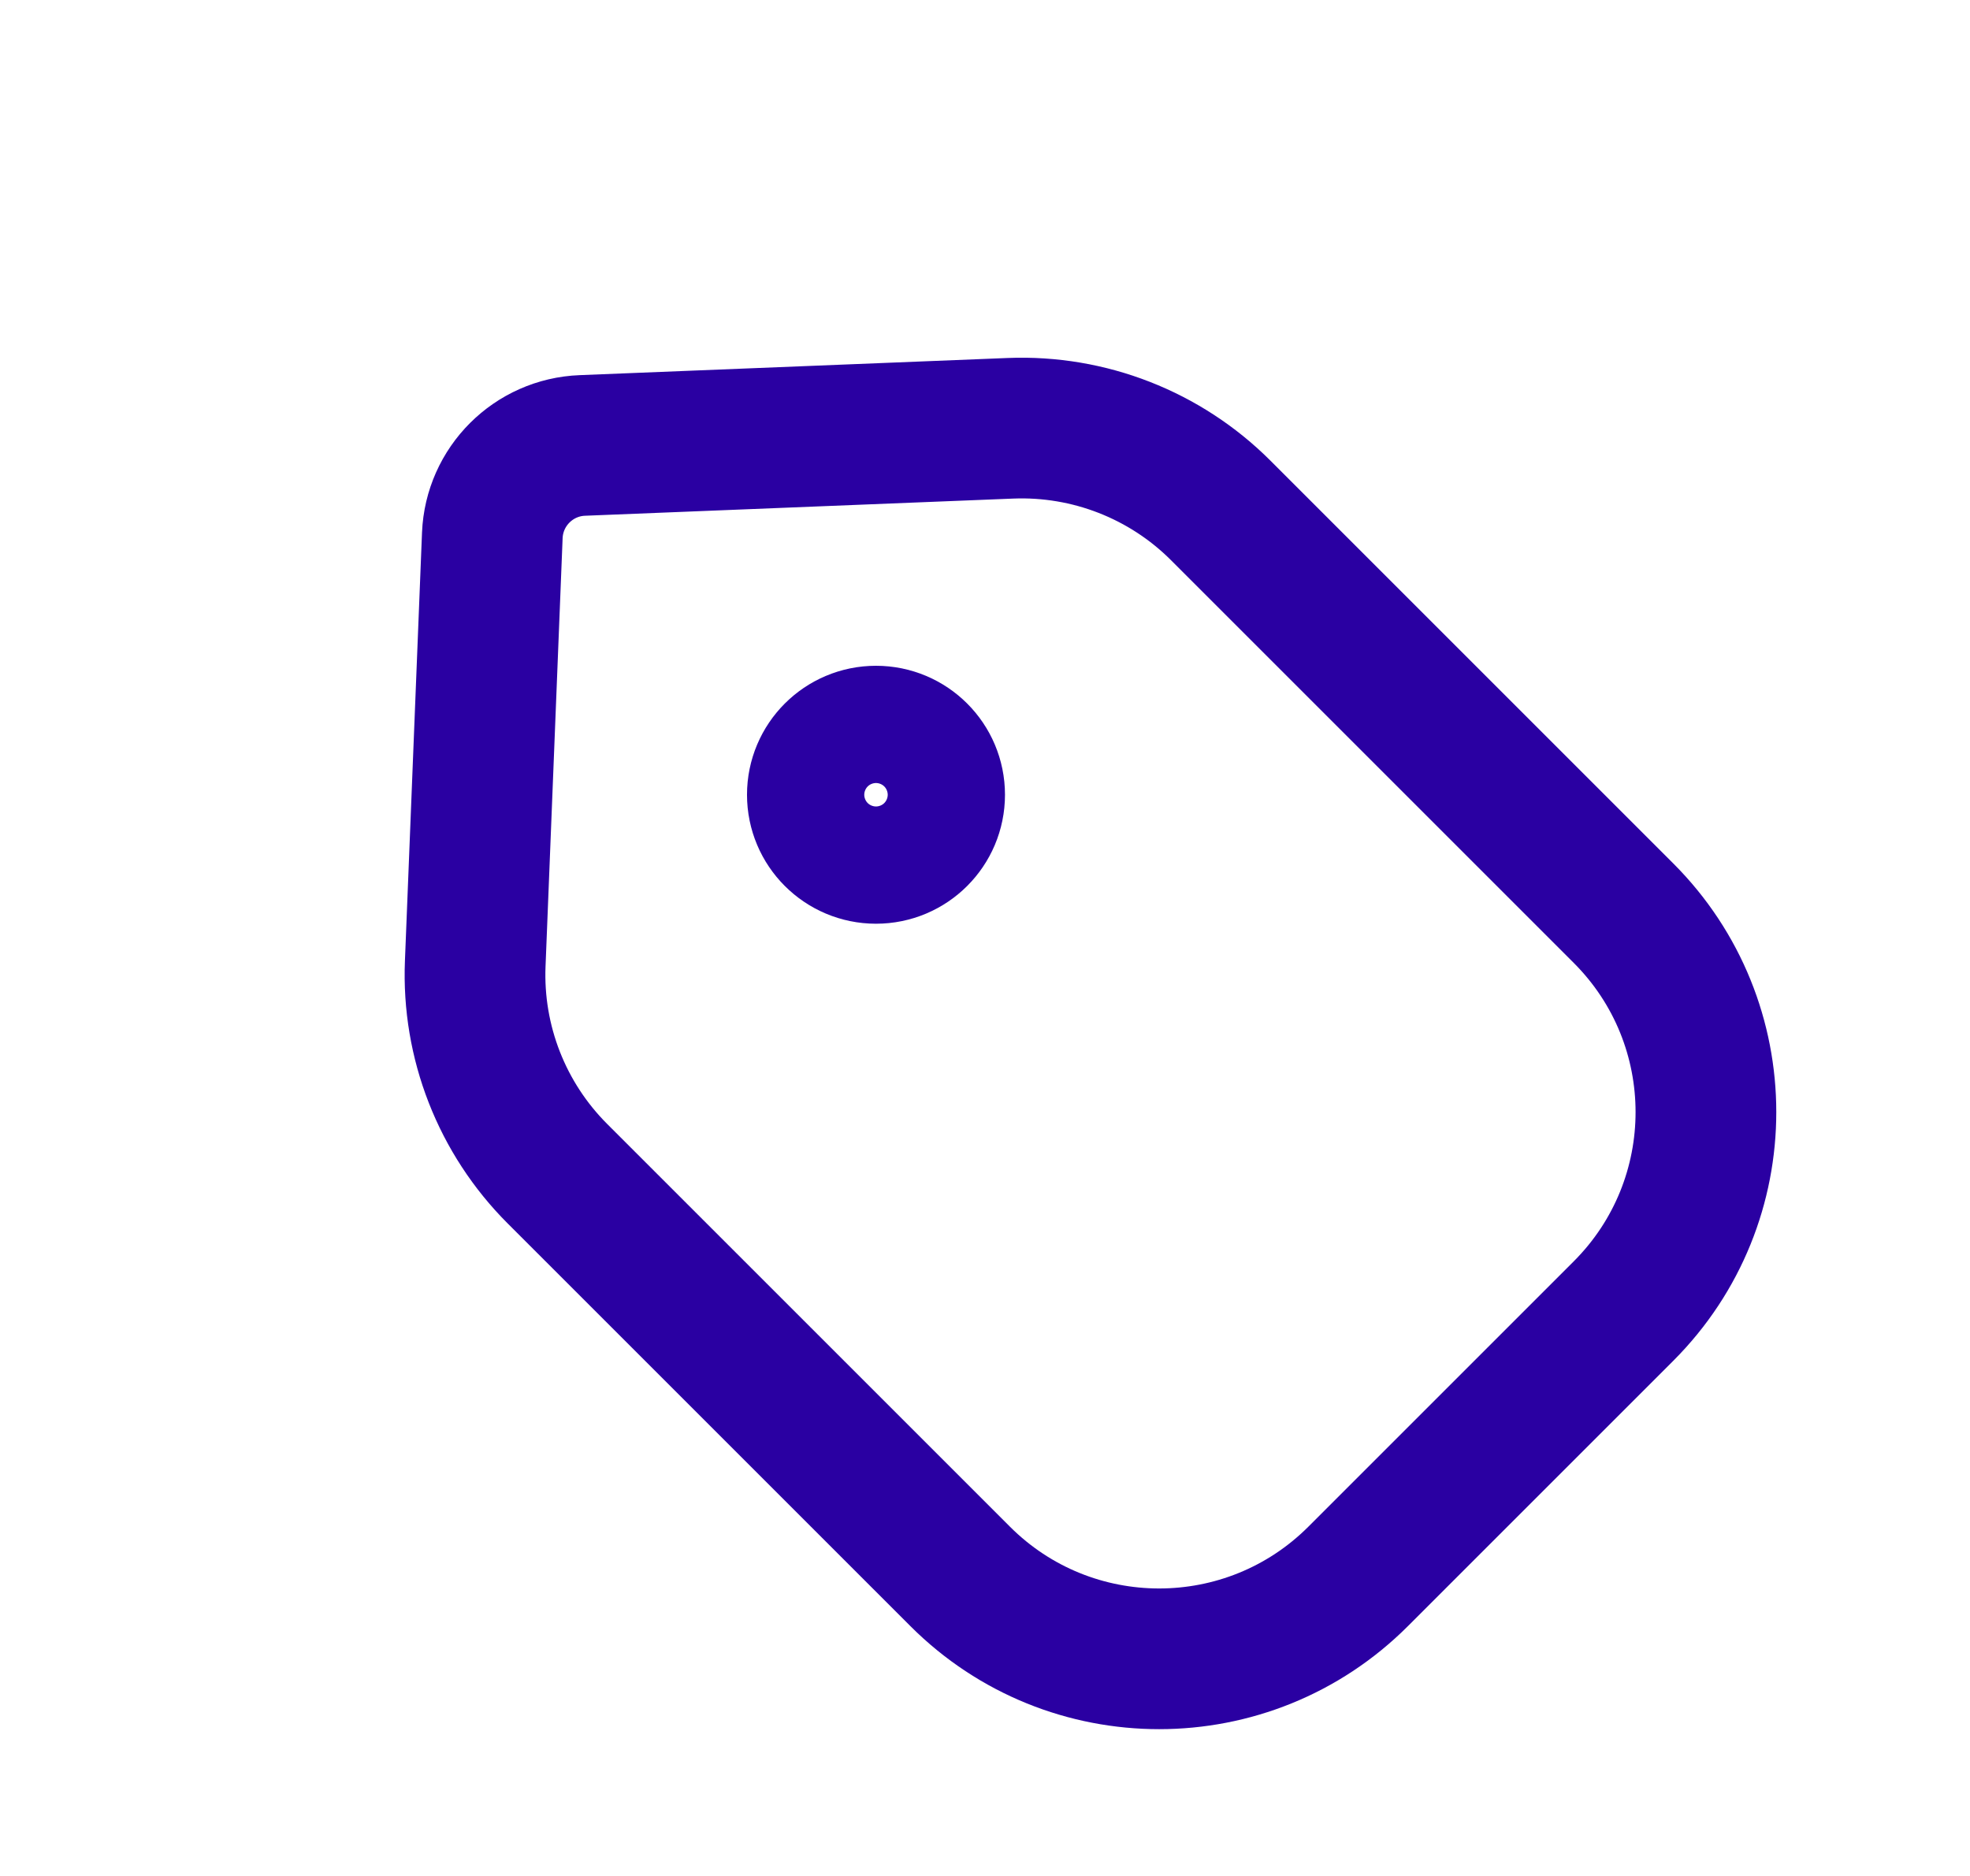 <svg width="21" height="20" viewBox="0 0 21 20" fill="none" xmlns="http://www.w3.org/2000/svg">
<path d="M10.772 4.566C11.609 4.533 12.421 4.85 13.013 5.442L17.306 9.735C18.478 10.907 18.478 12.806 17.306 13.978L14.478 16.806C13.306 17.978 11.407 17.978 10.235 16.806L5.942 12.513C5.35 11.921 5.032 11.109 5.066 10.272L5.248 5.708C5.269 5.187 5.687 4.769 6.208 4.749L10.772 4.566Z" stroke="#2A00A2" stroke-width="1.5"/>
<circle cx="9.338" cy="8.473" r="0.625" stroke="#2A00A2" stroke-width="1.5"/>
</svg>
